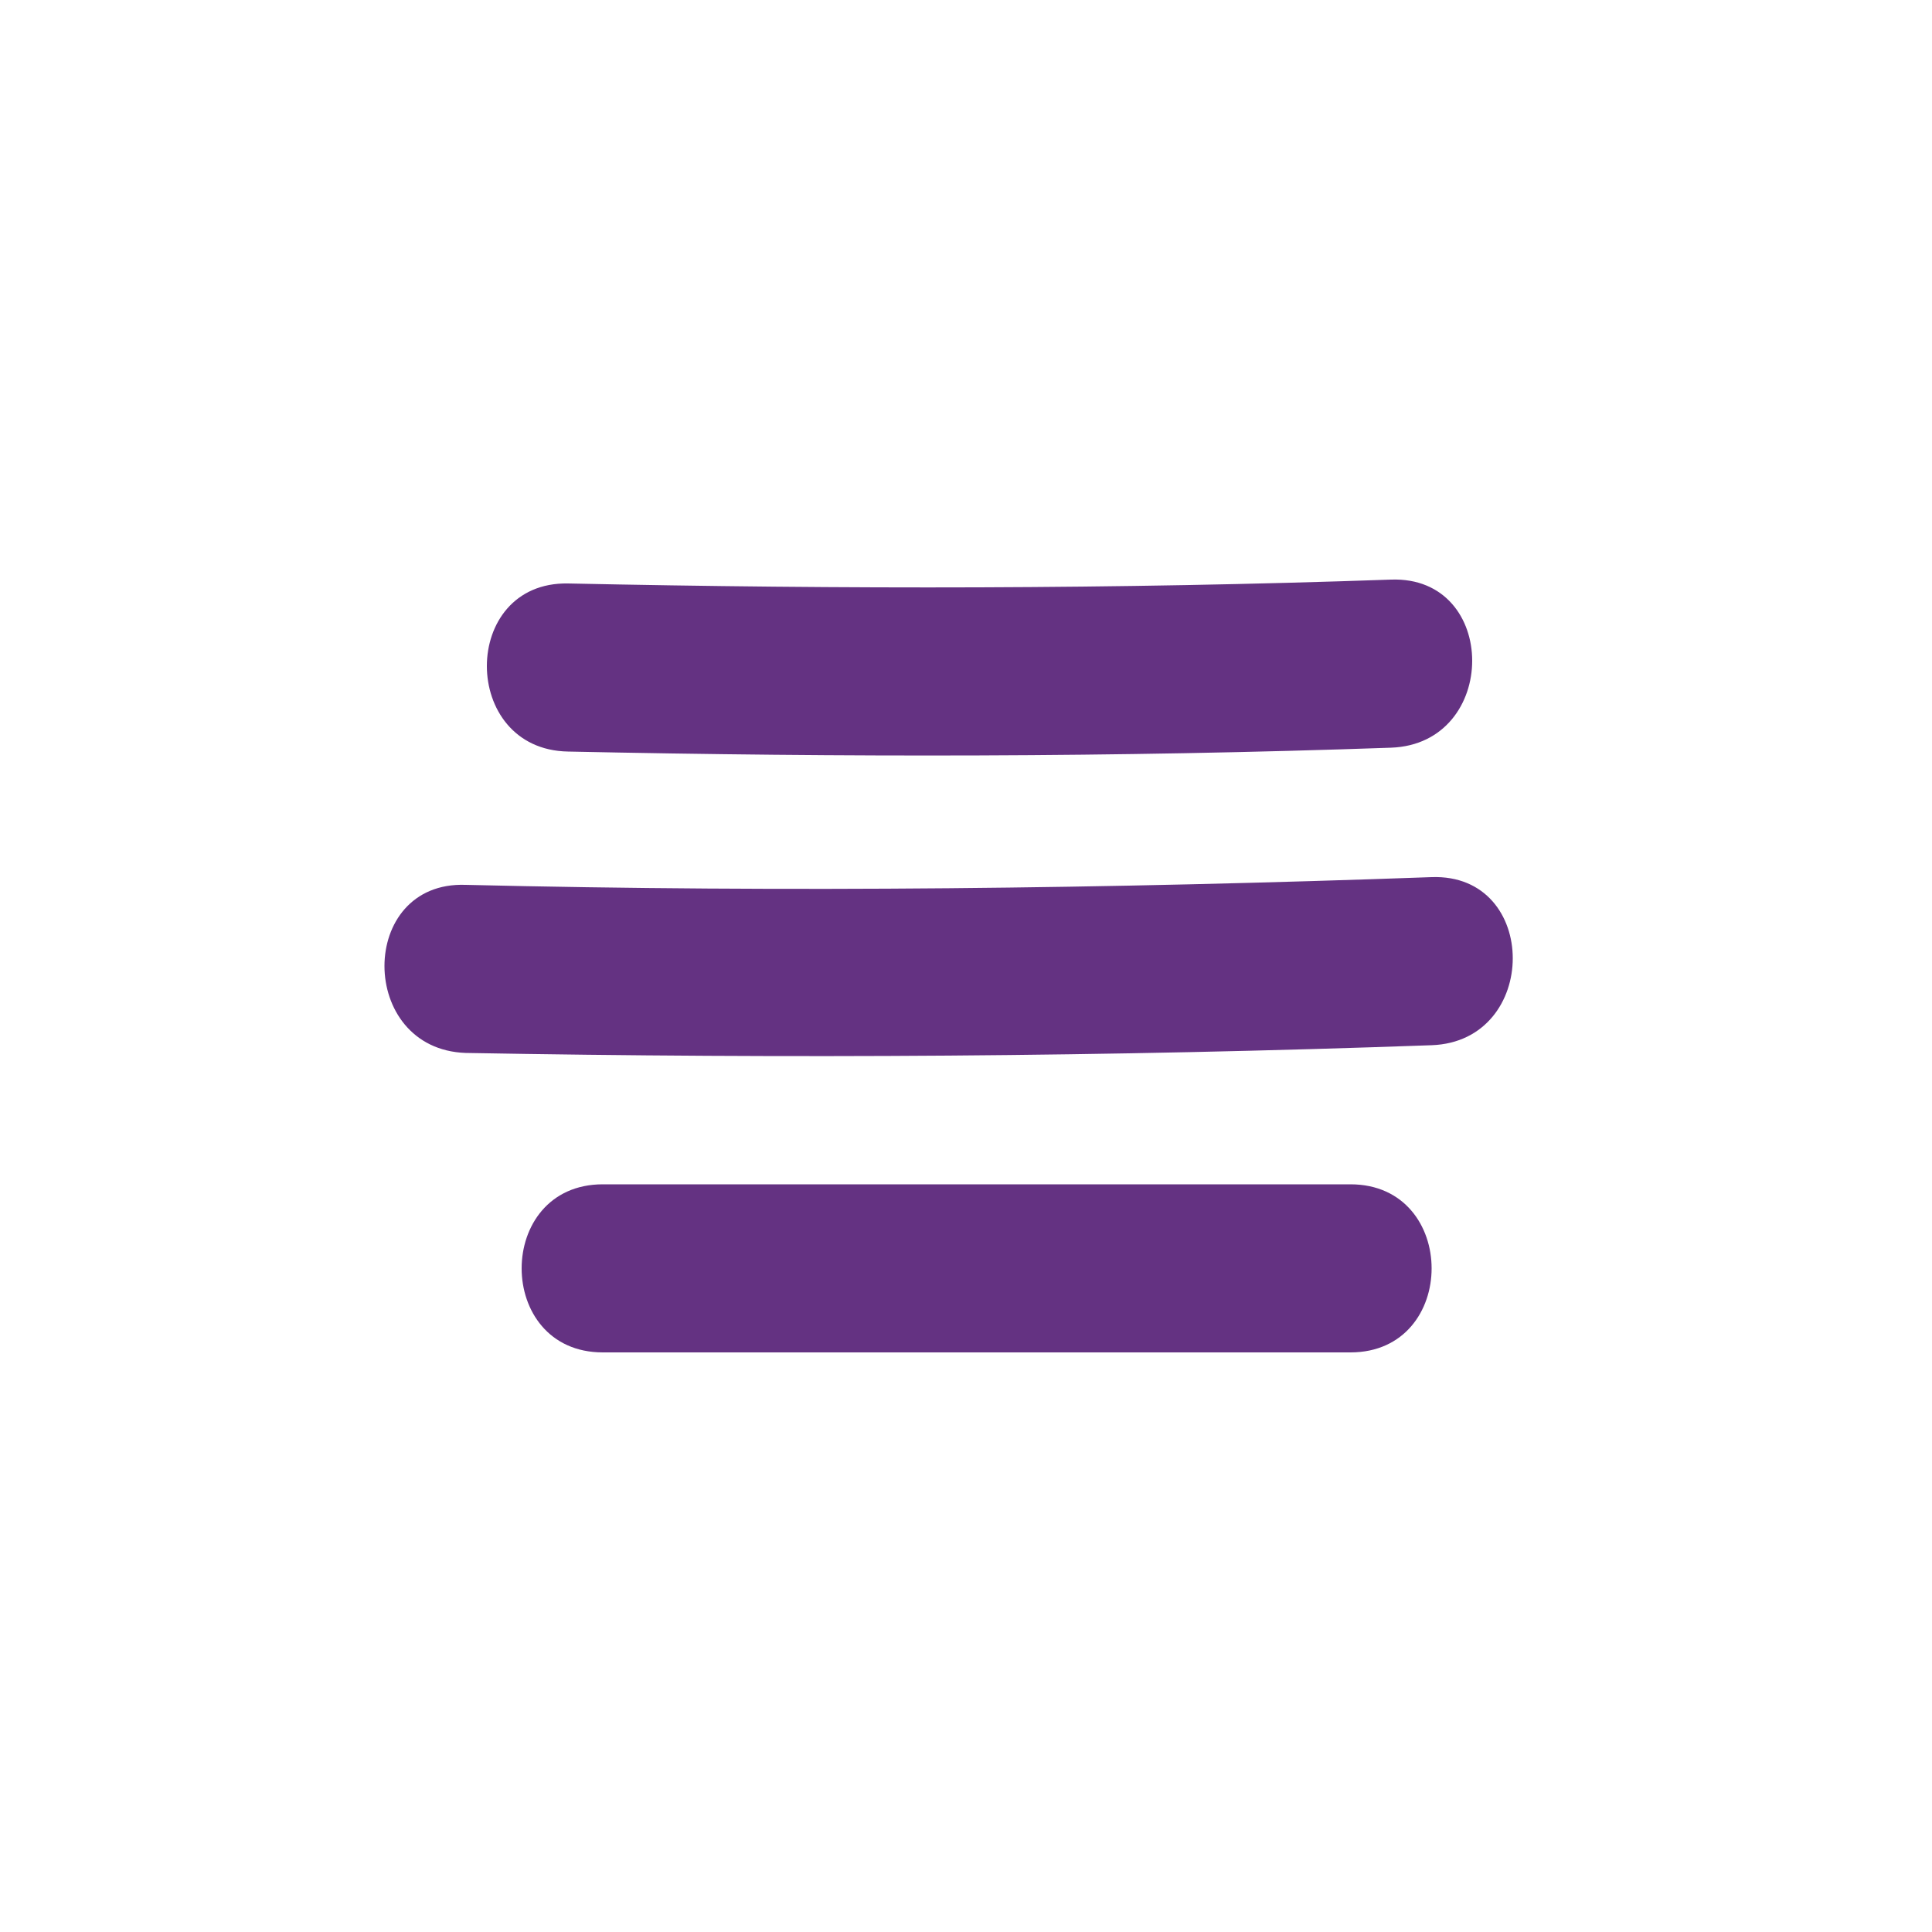 <?xml version="1.0" encoding="utf-8"?>
<!-- Generator: Adobe Illustrator 19.0.1, SVG Export Plug-In . SVG Version: 6.00 Build 0)  -->
<svg version="1.1" id="Layer_1" xmlns="http://www.w3.org/2000/svg" xmlns:xlink="http://www.w3.org/1999/xlink" x="0px" y="0px"
	 viewBox="0 0 100 100" enable-background="new 0 0 100 100" xml:space="preserve">
<g id="Layer_1_1_">
	<g>
		<g>
			<path fill="#643282" d="M29.4,38.9c14.2,0.3,28.4,0.3,42.6-0.2c5.6-0.2,5.6-8.9,0-8.7c-14.2,0.5-28.4,0.5-42.6,0.2
				C23.8,30.1,23.8,38.8,29.4,38.9L29.4,38.9z"/>
		</g>
		<g>
			<path fill="#643282" d="M24.1,54.5c16.7,0.3,33.3,0.2,50-0.4c5.6-0.2,5.6-8.9,0-8.7c-16.7,0.6-33.3,0.8-50,0.4
				C18.5,45.6,18.5,54.3,24.1,54.5L24.1,54.5z"/>
		</g>
		<g>
			<path fill="#643282" d="M31.2,70c12.9,0,25.8,0,38.7,0c5.6,0,5.6-8.7,0-8.7c-12.9,0-25.8,0-38.7,0C25.6,61.3,25.6,70,31.2,70
				L31.2,70z"/>
		</g>
	</g>
</g>
<g id="Layer_2" display="none">
	<circle display="inline" fill="none" stroke="#231F20" stroke-miterlimit="10" cx="50" cy="50" r="50"/>
</g>
</svg>
